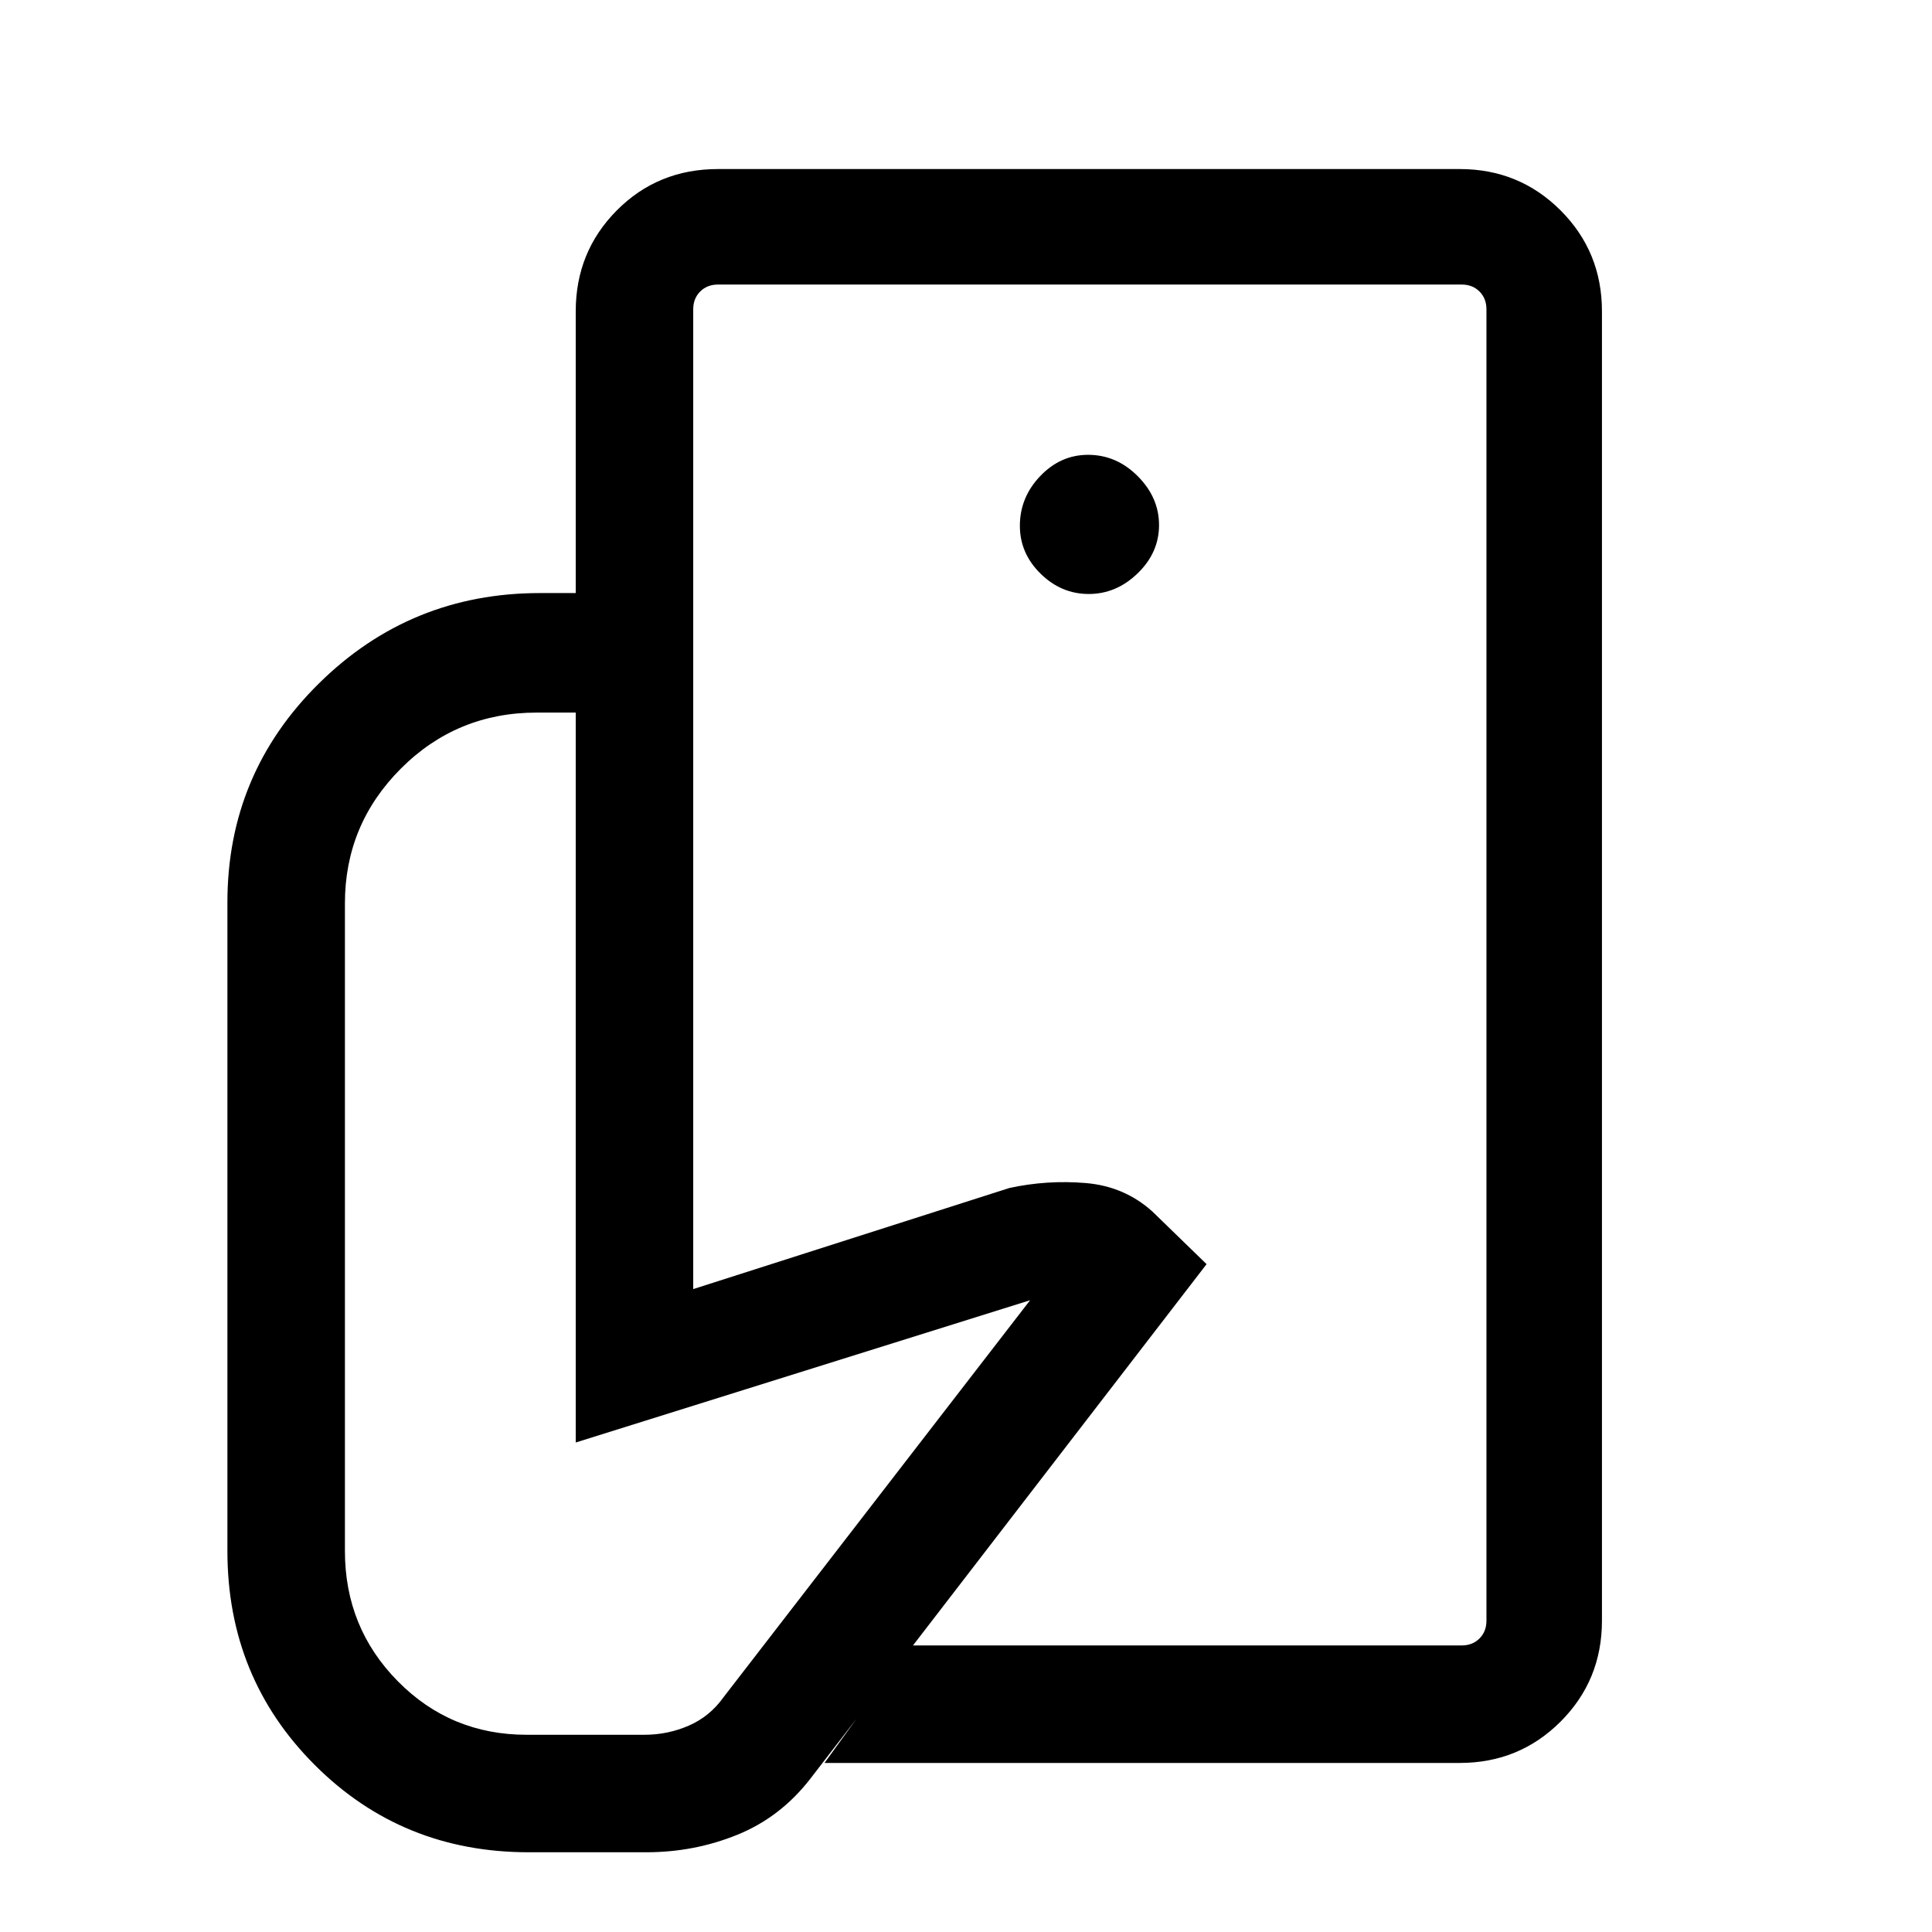 <svg xmlns="http://www.w3.org/2000/svg" height="48" viewBox="0 -960 960 960" width="48"><path d="M738.61-142.39v-304.04 33.04V-818.61v676.22ZM321.15-39.62h-58.46q-62.92 0-106.3-43.38Q113-126.39 113-189.31v-322.31q0-63.92 45.48-108.8 45.49-44.89 109.83-44.89h76.15v345.85l157.08-50.23q18.77-4.08 37.96-2.46 19.19 1.61 33.12 14.15l26.92 26.15L402.77-76.31q-14.85 19.23-36.31 27.96t-45.31 8.73ZM725.31-84H409.69L452-142.39h274.31q5.38 0 8.84-3.46t3.46-8.84v-651.62q0-5.38-3.46-8.84t-8.84-3.46H356.77q-5.38 0-8.85 3.46-3.46 3.46-3.46 8.84v141h-58.38v-140q0-29.59 20.4-50.14T356.77-876h368.54q29.59 0 50.14 20.55T796-805.31v650.62q0 29.59-20.55 50.14T725.31-84Zm-184.3-580.85q13.68 0 24.3-10.28 10.61-10.28 10.61-23.96 0-13.68-10.57-24.29Q554.78-734 540.66-734q-13.69 0-23.79 10.57-10.1 10.58-10.1 24.69 0 13.69 10.28 23.79t23.96 10.1Zm-29.16 350.93-225.77 70.69v-362.69h-19.39q-39.69 0-67.5 27.83-27.8 27.84-27.8 66.94v321.84q0 38.05 26.25 64.68Q223.89-98 261.69-98h58.46q11.74 0 22.18-4.58 10.44-4.57 17.21-14.11l152.31-197.23Z"/></svg>